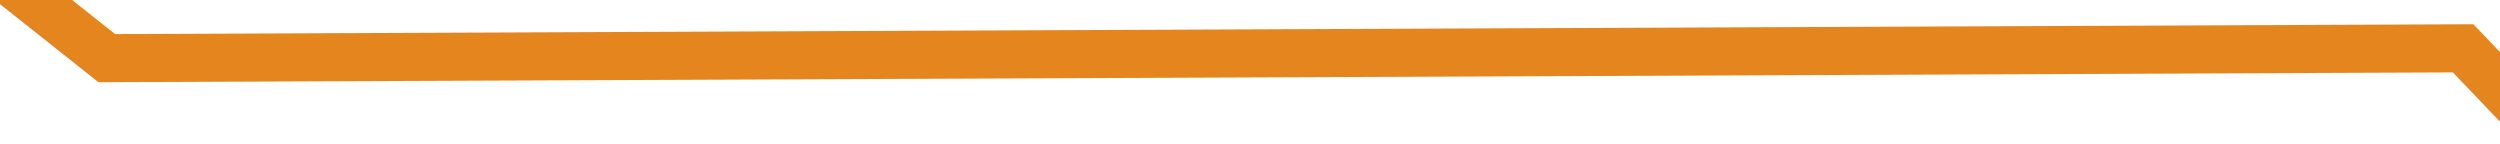 ﻿<?xml version="1.0" encoding="utf-8"?>
<svg version="1.1" xmlns:xlink="http://www.w3.org/1999/xlink" width="104px" height="6px" preserveAspectRatio="xMinYMid meet" viewBox="958 677  104 4" xmlns="http://www.w3.org/2000/svg">
  <g transform="matrix(0.883 0.469 -0.469 0.883 436.994 -394.688 )">
    <path d="M 0.506 113.662  L 89.395 86.605  L 163.469 97.275  L 283.963 65.645  L 356.062 56.88  L 397.543 62.596  L 450.877 75.934  L 514.086 52.688  L 540.753 70.218  L 604.851 0.364  L 646.504 4.992  L 714.603 42.678  L 755.595 65.645  L 835.595 80.364  L 921.988 34.014  L 991.123 56.88  L 1036.556 86  L 1082.868 86  L 1117.543 93.464  " stroke-width="2" stroke="#e4851d" fill="none" transform="matrix(1 0 0 1 132 621 )" />
  </g>
</svg>
